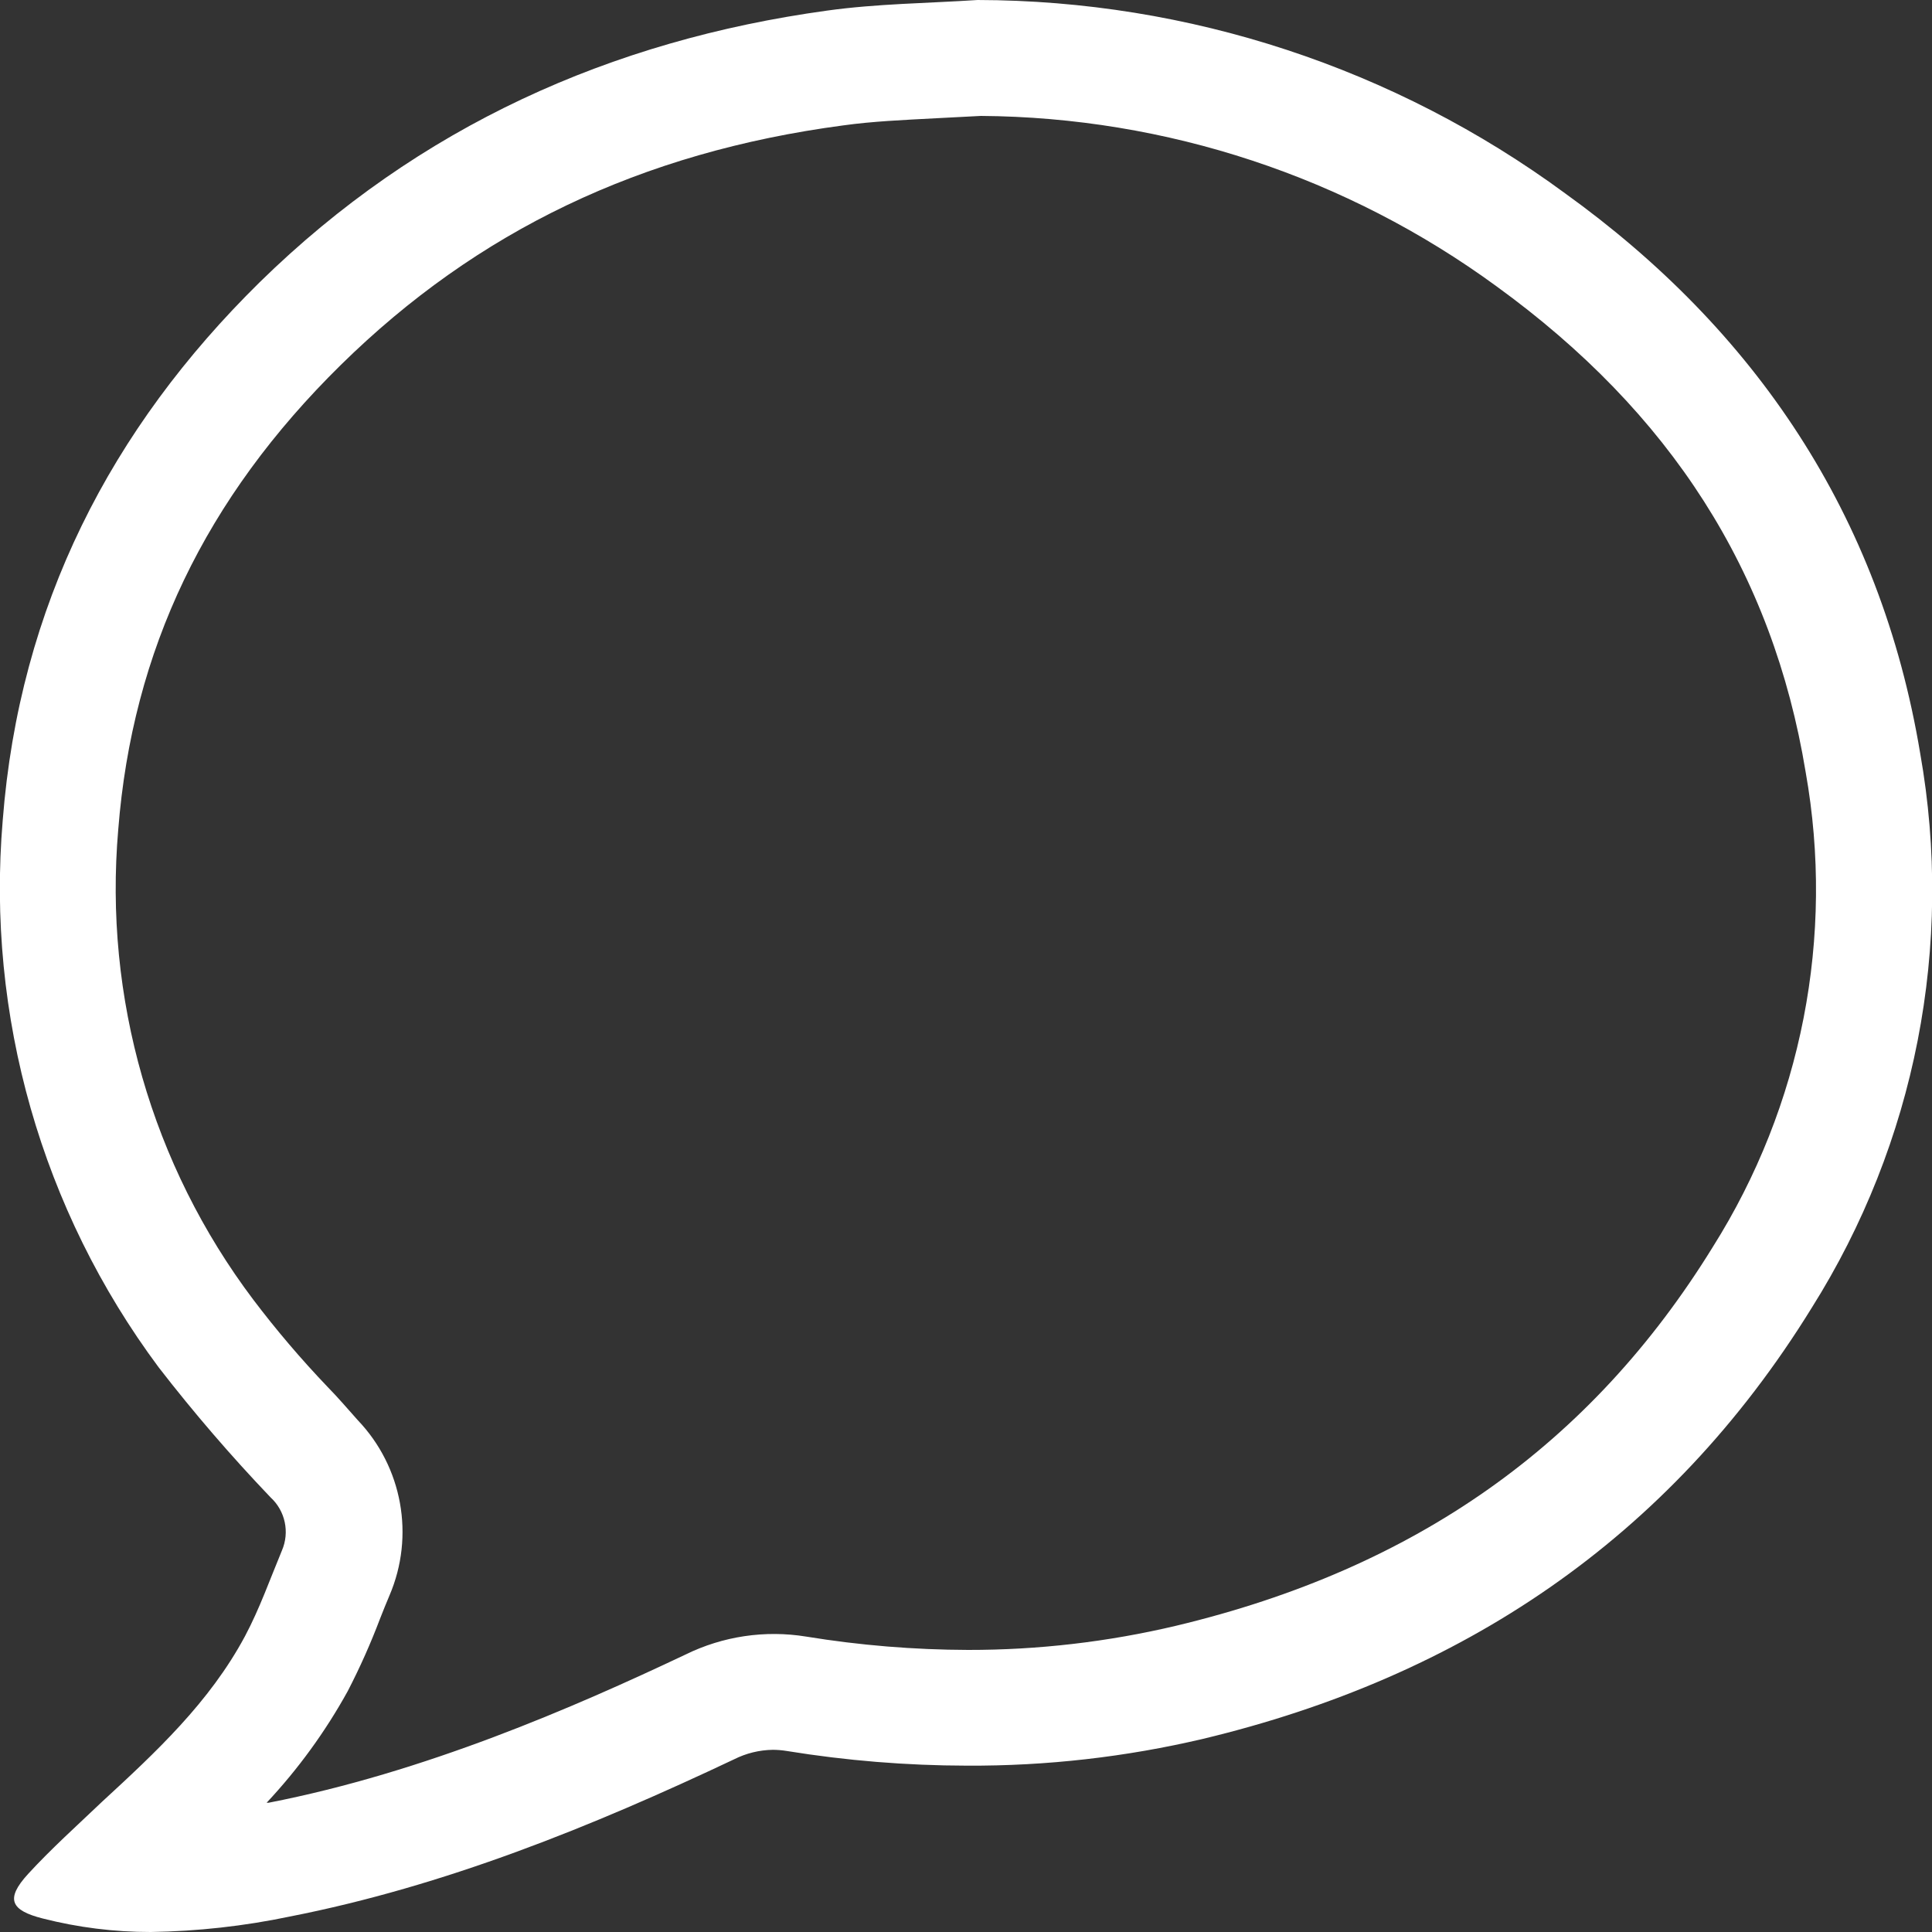 <?xml version="1.0" encoding="UTF-8"?>
<svg width="100px" height="100px" viewBox="0 0 100 100" version="1.1" xmlns="http://www.w3.org/2000/svg" xmlns:xlink="http://www.w3.org/1999/xlink">
    <rect x="0" y="0" width="100" height="100" fill="#333333" stroke="none"/>
    <!-- Generator: Sketch 43.2 (39069) - http://www.bohemiancoding.com/sketch -->
    <title>Shape</title>
    <desc>Created with Sketch.</desc>
    <defs></defs>
    <g id="Page-1" stroke="none" stroke-width="1" fill="none" fill-rule="evenodd">
        <g id="noun_chat_1459451" transform="translate(-1, 0)" fill-rule="nonzero" fill="#FFFFFF">
            <path d="M15,77.5 C15.766,78.2 16.003,79.308 15.59,80.26 C14.97,81.75 14.44,83.26 13.68,84.69 C11.84,88.12 9.07,90.69 6.28,93.26 C5,94.48 3.64,95.7 2.45,97 C1.26,98.3 1.56,98.88 3.21,99.3 C5.037,99.766 6.915,100.002 8.8,100 C11.22,99.964 13.631,99.696 16,99.2 C24,97.63 31.6,94.56 39,91.06 C39.621,90.748 40.305,90.58 41,90.57 C41.241,90.571 41.482,90.591 41.72,90.63 C44.805,91.131 47.925,91.385 51.05,91.39 C55.167,91.411 59.272,90.944 63.28,90 C76.57,86.81 87.35,79.72 94.77,67.7 C100.145,59.164 102.149,48.933 100.39,39 C98.33,26.6 91.8,17.05 82,10 C73.186,3.522 62.538,0.02 51.6,0 C49,0.17 46.38,0.19 43.8,0.55 C32.62,2.09 22.67,6.55 14.45,14.6 C6.74,22.18 2,31.36 1.14,42.47 C0.287,52.572 3.157,62.637 9.21,70.77 C11.022,73.112 12.955,75.358 15,77.5 L15,77.5 Z M7.12,42.94 C7.85,33.66 11.62,25.79 18.65,18.88 C25.68,11.97 34.16,7.88 44.65,6.49 C46.15,6.28 47.76,6.21 49.46,6.12 L51.77,6 C61.372,6.066 70.709,9.152 78.46,14.82 C87.46,21.35 92.75,29.57 94.46,39.96 C95.974,48.47 94.259,57.238 89.65,64.55 C83.34,74.78 74.26,81.19 61.87,84.15 C58.344,84.985 54.733,85.404 51.11,85.4 C48.303,85.392 45.501,85.162 42.73,84.71 C40.601,84.363 38.416,84.688 36.48,85.64 C30.67,88.39 22.96,91.74 14.9,93.31 L14.8,93.31 C16.434,91.565 17.845,89.624 19,87.53 C19.633,86.307 20.193,85.048 20.68,83.76 C20.84,83.36 20.99,82.97 21.16,82.58 C22.477,79.501 21.832,75.933 19.52,73.51 C19,72.93 18.52,72.36 17.95,71.78 C16.585,70.351 15.303,68.846 14.11,67.27 C8.857,60.3 6.368,51.635 7.12,42.94 L7.12,42.94 Z" id="Shape"></path>
        </g>
    </g>
</svg>